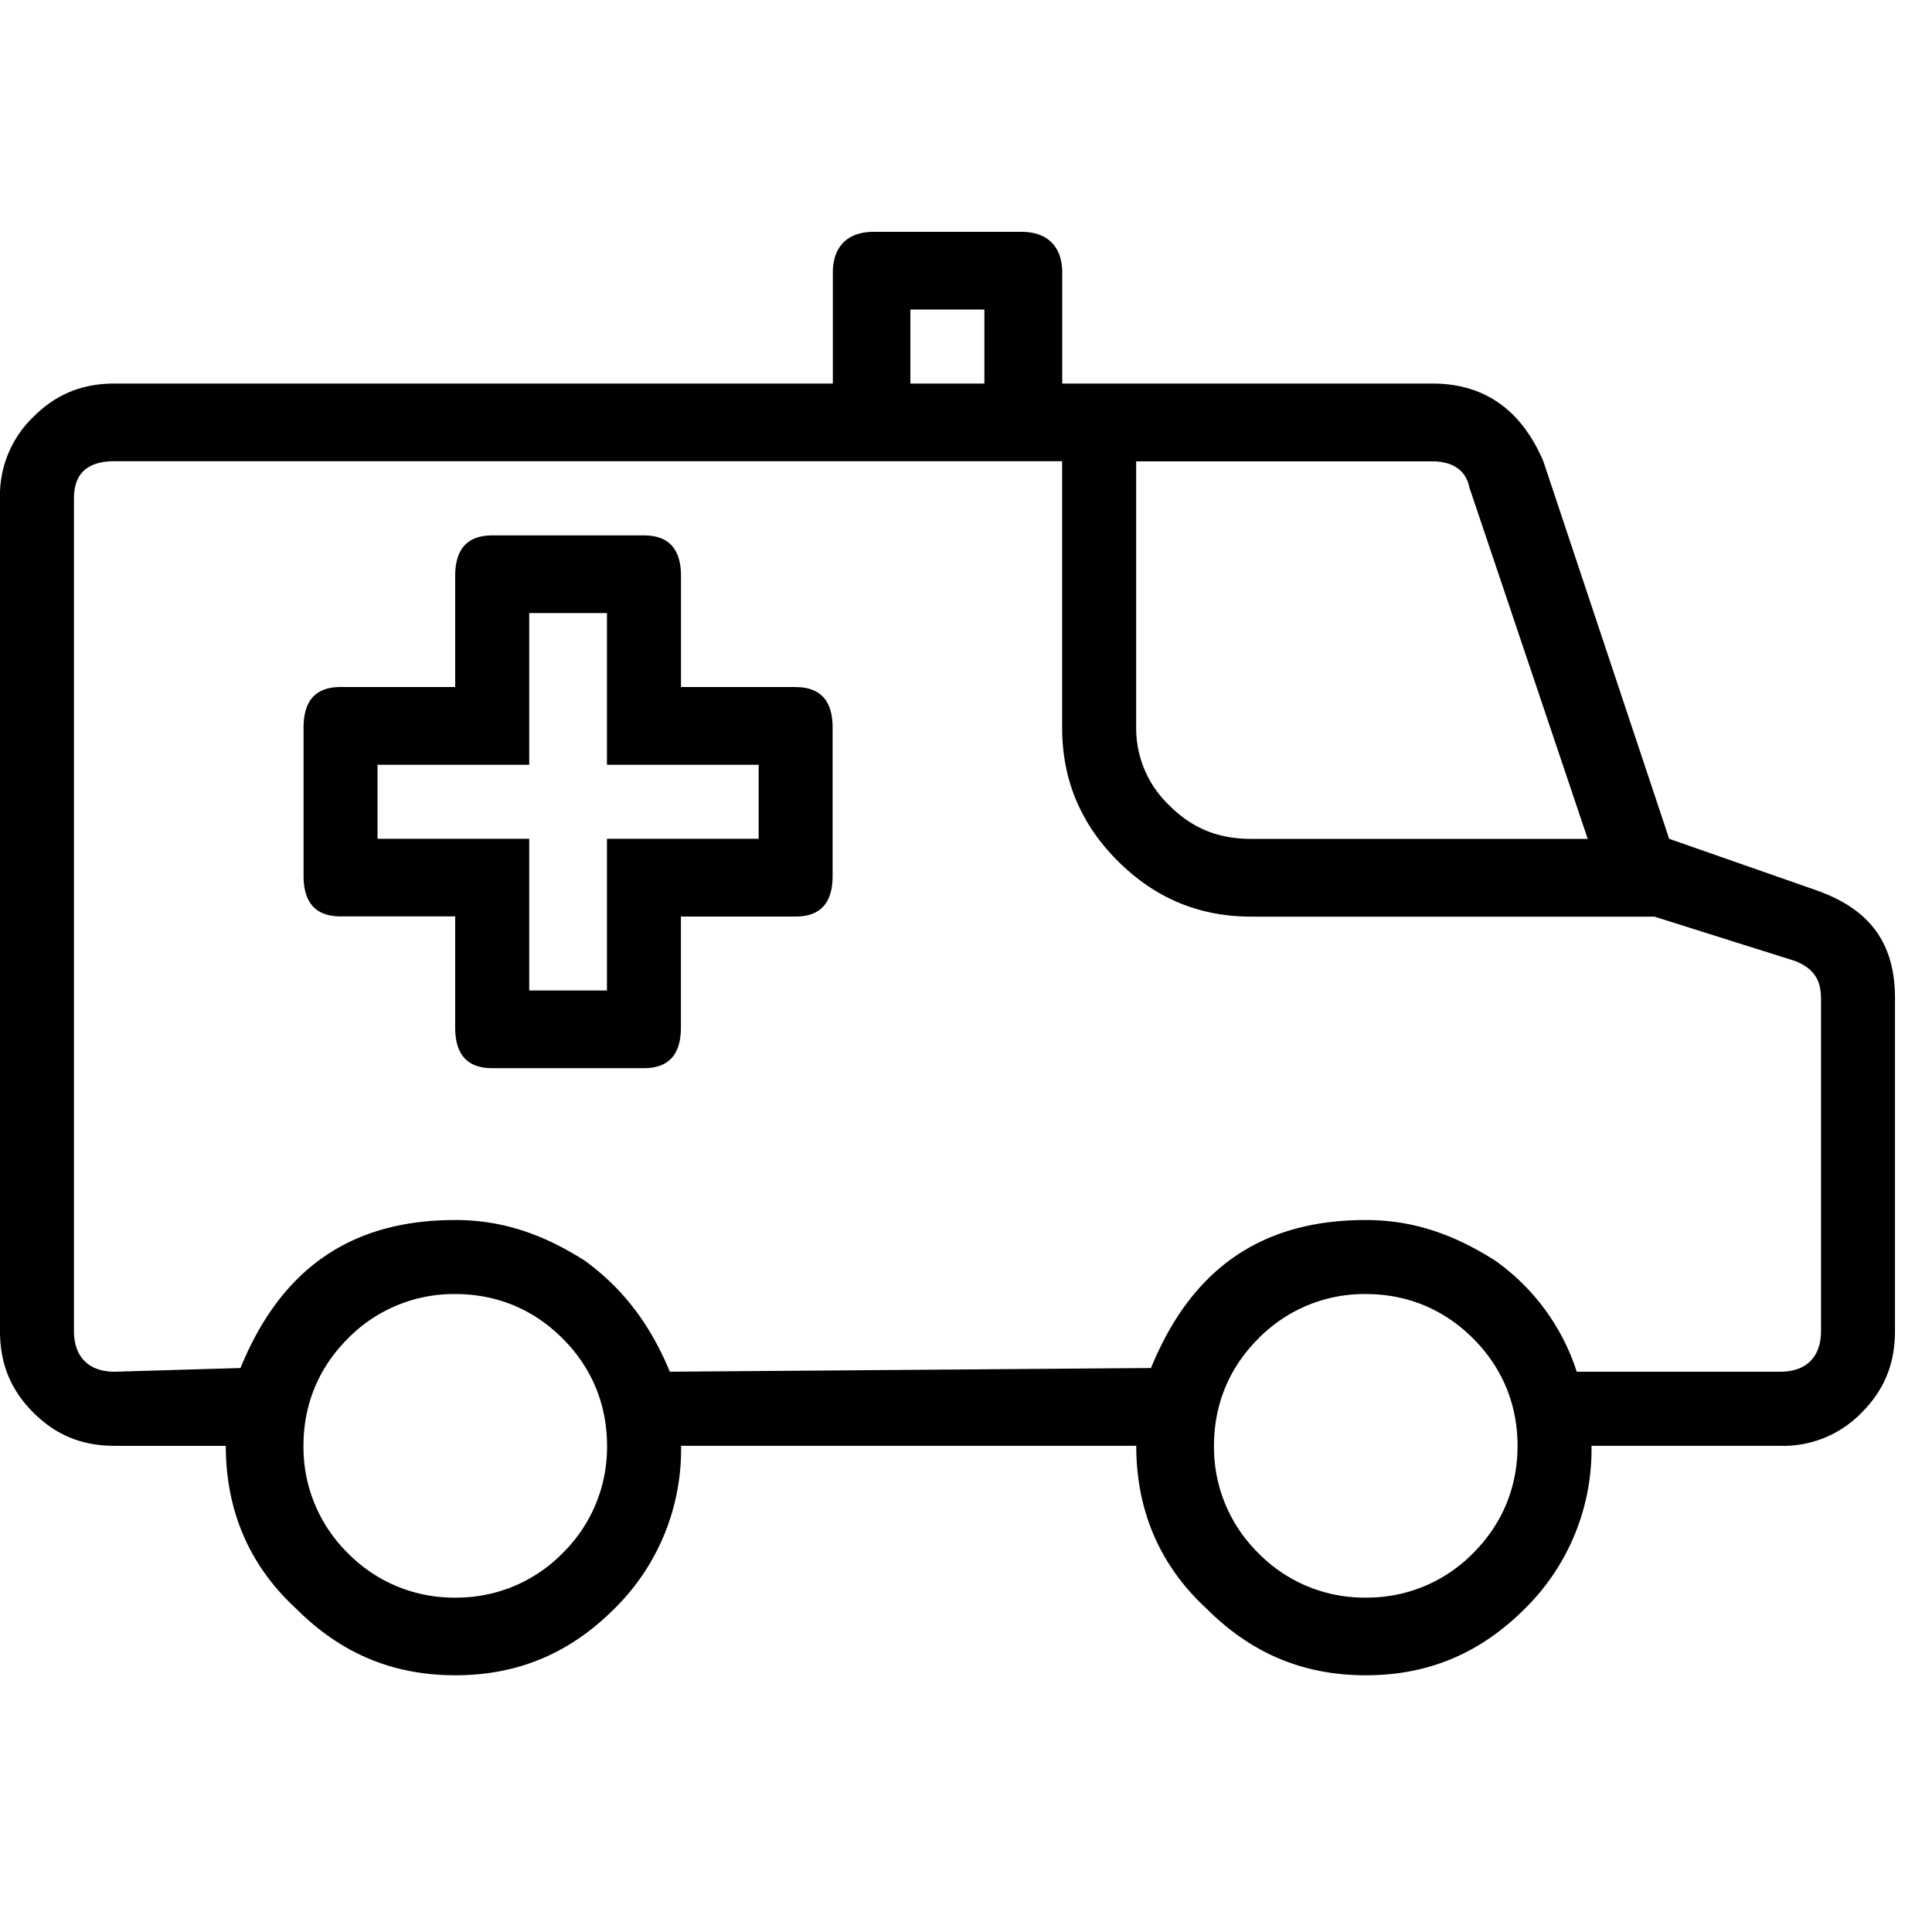 <svg xmlns="http://www.w3.org/2000/svg" viewBox="0 0 25 25"><path d="M10.296 8.89H8.812V7.455c0-.335-.144-.527-.48-.527H6.37c-.336 0-.48.192-.48.527V8.89H4.407c-.335 0-.479.191-.479.526v1.916c0 .335.144.526.48.526H5.89v1.437c0 .335.143.527.479.527h1.963c.335 0 .479-.192.479-.527V11.86h1.484c.335 0 .479-.191.479-.526V9.417c0-.335-.144-.526-.479-.526Zm-.479 1.006v.958H7.854v1.963H6.848v-1.963H4.885v-.958h1.963V7.933h1.006v1.963h1.963Zm13.698 1.628-1.916-.67-1.628-4.885c-.287-.67-.766-1.006-1.437-1.006h-4.789V3.527c0-.336-.191-.527-.526-.527h-1.916c-.335 0-.526.191-.526.527v1.436H1.485c-.431 0-.766.144-1.054.432A1.408 1.408 0 0 0 0 6.448v10.776c0 .431.144.767.431 1.054.288.288.623.431 1.054.431h1.437c0 .814.287 1.533.91 2.107.575.575 1.245.862 2.06.862.813 0 1.484-.287 2.059-.862a2.89 2.89 0 0 0 .862-2.107h5.89c0 .814.288 1.533.91 2.107.575.575 1.246.862 2.06.862.814 0 1.484-.287 2.059-.862a2.89 2.89 0 0 0 .862-2.107h2.442a1.41 1.41 0 0 0 1.054-.43c.287-.288.431-.624.431-1.055v-4.31c0-.719-.335-1.15-1.005-1.389h-.001Zm-8.813-2.107V5.97h3.832c.239 0 .43.096.479.335l1.532 4.55h-4.358c-.432 0-.767-.144-1.054-.431a1.378 1.378 0 0 1-.431-1.006ZM11.78 4.963v-.958h.958v.958h-.958Zm-4.5 15.135a1.919 1.919 0 0 1-1.39.575 1.917 1.917 0 0 1-1.388-.575 1.919 1.919 0 0 1-.575-1.39c0-.527.191-1.005.575-1.388a1.919 1.919 0 0 1 1.389-.575c.527 0 1.005.19 1.389.575.383.382.575.861.575 1.389a1.92 1.92 0 0 1-.575 1.389Zm11.782 0a1.919 1.919 0 0 1-1.39.575 1.917 1.917 0 0 1-1.388-.575 1.919 1.919 0 0 1-.575-1.39c0-.527.191-1.005.575-1.388a1.919 1.919 0 0 1 1.389-.575c.527 0 1.005.19 1.389.575.383.382.575.861.575 1.389 0 .527-.191 1.005-.575 1.389Zm4.502-7.185v4.31c0 .336-.192.527-.527.527h-2.634a2.823 2.823 0 0 0-1.054-1.437c-.527-.335-1.054-.526-1.677-.526-1.34 0-2.25.622-2.778 1.915l-6.226.048c-.239-.575-.575-1.054-1.101-1.437-.527-.335-1.054-.526-1.677-.526-1.34 0-2.25.622-2.778 1.915l-1.628.048c-.335 0-.527-.191-.527-.527V6.448c0-.336.192-.48.527-.48h12.26v3.45c0 .67.24 1.245.72 1.723.48.48 1.053.72 1.724.72h5.22l1.82.574c.239.096.335.24.335.48v-.002Z"></path></svg>